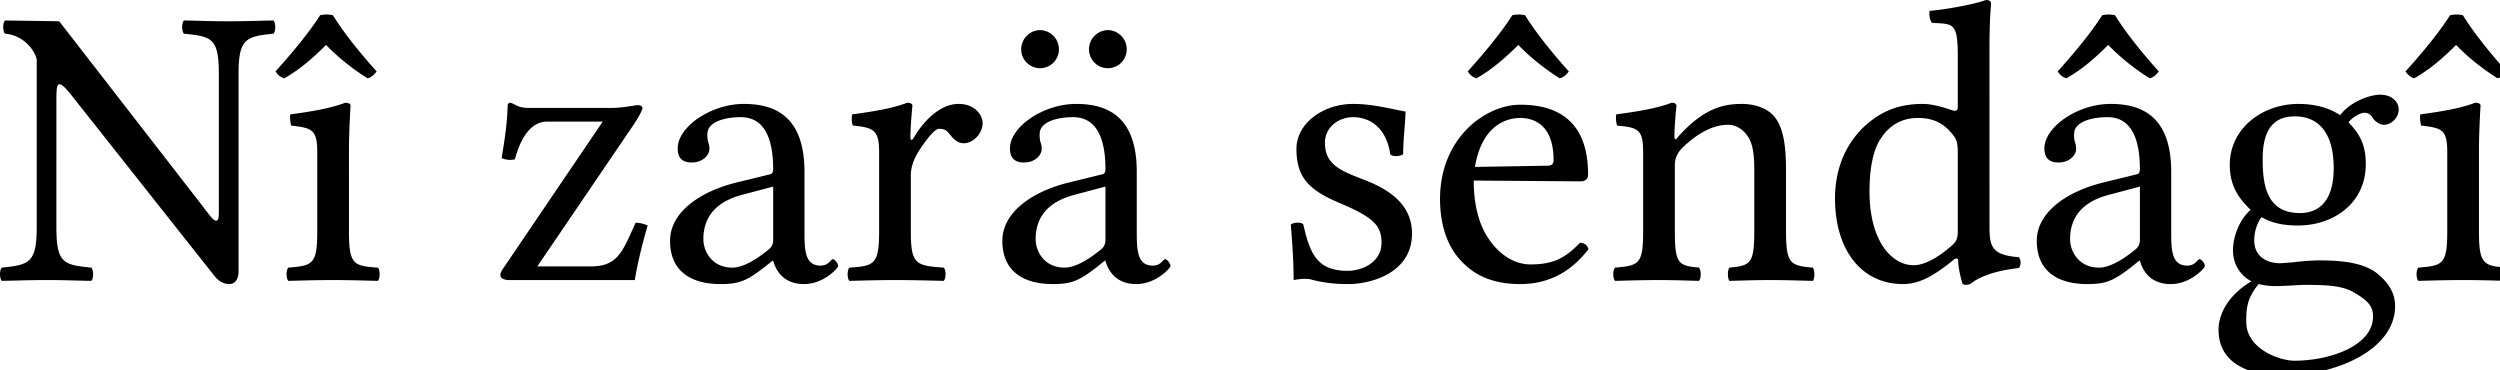 <?xml version="1.0" encoding="UTF-8" standalone="no"?>
<svg xmlns="http://www.w3.org/2000/svg" width="81" height="12" viewBox="0 0 81 12">
	<path d="M7.091 2.418V6.76c0 .247 0 .39-.09.39-.105 0-.248-.234-.625-.715L1.918.689.163.663c-.078.078-.078.351 0 .429.559.039.949.494 1.027.832v5.421C1.19 8.502.968 8.58.059 8.671c-.078.078-.078.351 0 .429.637-.013.884-.026 1.456-.026.559 0 .793.013 1.443.026.078-.078.078-.351 0-.429-.91-.091-1.131-.143-1.131-1.326V3.367c0-.442 0-.637.104-.637.078 0 .22.143.442.429L6.91 8.892c.143.195.312.312.52.312.182 0 .299-.156.299-.403V2.418c0-1.157.22-1.235 1.13-1.326.079-.078.079-.351 0-.429-.636.013-.883.026-1.455.026-.56 0-.793-.013-1.443-.026-.078.078-.078.351 0 .429.91.091 1.13.143 1.13 1.326M10.786.494a.9.9 0 00-.416 0c-.377.598-.975 1.3-1.443 1.82.078.117.17.195.286.221.507-.286.936-.663 1.352-1.079.39.403.845.767 1.34 1.079.116-.013.233-.13.298-.221-.468-.52-1.04-1.209-1.417-1.82m.52 6.994V4.901c0-.65.052-1.482.052-1.482 0-.052-.065-.091-.169-.091-.377.143-.884.26-1.78.377-.027.078 0 .286.025.364.702.078.845.143.845.884v2.535c0 1.079-.143 1.118-.936 1.183-.078.078-.078.351 0 .429.546-.013.884-.026 1.456-.026.56 0 .884.013 1.443.026.078-.078.078-.351 0-.429-.793-.052-.936-.104-.936-1.183m5.22-4.16c-.04 0-.078.052-.078.078-.013.585-.091 1.079-.195 1.716a.663.663 0 00.429.039c.26-.949.663-1.222 1.053-1.222h1.794L16.33 8.658c-.104.156-.117.195-.117.26 0 .091.104.156.299.156h4.056c.065-.403.195-1.014.416-1.768a1.013 1.013 0 00-.39-.091l-.17.377c-.311.689-.532 1.04-1.286 1.04h-1.73l3.12-4.589c.222-.338.287-.494.287-.546 0-.052-.065-.091-.156-.091-.065 0-.481.091-.858.091h-2.64c-.428 0-.415-.117-.636-.169m8.526 2.717v1.729c0 .169-.078.26-.182.338-.338.273-.78.559-1.144.559-.65 0-.936-.52-.936-.923 0-.585.273-1.17 1.235-1.43l1.027-.273m0 2.405c.078.273.3.754 1.001.754.637 0 1.105-.52 1.105-.585 0-.091-.117-.221-.169-.221-.078 0-.13.208-.403.208-.507 0-.52-.507-.52-1.105V5.564c0-1.846-1.014-2.197-1.963-2.197-1.066 0-2.145.741-2.145 1.443 0 .312.156.455.455.455.377 0 .572-.26.572-.429a.584.584 0 00-.039-.234.899.899 0 01-.026-.26c0-.403.585-.546 1.08-.546.441 0 1.052.221 1.052 1.69 0 .091-.039.143-.078.156l-1.118.273c-1.248.312-2.145 1.001-2.145 1.885 0 1.027.728 1.404 1.638 1.404.598 0 .845-.104 1.417-.546l.26-.208h.026m3.433-3.497v2.535c0 1.079-.156 1.131-.962 1.183-.078.078-.078.351 0 .429.546-.013.962-.026 1.482-.026.533 0 1.014.013 1.573.026.078-.078.078-.351 0-.429-.91-.065-1.066-.104-1.066-1.183V5.681c0-.338.156-.637.312-.871.143-.208.442-.637.598-.637.09 0 .195.013.273.091.13.13.26.377.533.377.312 0 .61-.325.61-.65 0-.247-.233-.624-.78-.624-.61 0-1.143.572-1.442 1.079-.078.143-.117.078-.117.013 0-.416.065-1.04.065-1.04 0-.052-.065-.091-.17-.091-.363.143-.883.26-1.78.377-.026.078-.026.286.026.364.702.065.845.169.845.884m4.603-3.354a.61.61 0 101.222 0 .622.622 0 00-.611-.624.622.622 0 00-.611.624m2.197 0a.61.61 0 101.222 0 .622.622 0 00-.611-.624.622.622 0 00-.611.624m.533 4.446v1.729c0 .169-.078.26-.182.338-.338.273-.78.559-1.144.559-.65 0-.936-.52-.936-.923 0-.585.273-1.17 1.235-1.43l1.027-.273m0 2.405c.078.273.299.754 1.001.754.637 0 1.105-.52 1.105-.585 0-.091-.117-.221-.169-.221-.078 0-.13.208-.403.208-.507 0-.52-.507-.52-1.105V5.564c0-1.846-1.014-2.197-1.963-2.197-1.066 0-2.145.741-2.145 1.443 0 .312.156.455.455.455.377 0 .572-.26.572-.429a.584.584 0 00-.039-.234.899.899 0 01-.026-.26c0-.403.585-.546 1.079-.546.442 0 1.053.221 1.053 1.69 0 .091-.039.143-.078.156l-1.118.273c-1.248.312-2.145 1.001-2.145 1.885 0 1.027.728 1.404 1.638 1.404.598 0 .845-.104 1.417-.546l.26-.208h.026m6.006-1.17c.052.637.091 1.248.091 1.794.13-.026.26-.039.325-.039.091 0 .17 0 .26.026.351.091.702.143 1.183.143.728 0 2.067-.351 2.067-1.638 0-.884-.65-1.391-1.52-1.729-.78-.299-1.3-.494-1.3-1.209 0-.533.467-.832.91-.832.285 0 1.04.104 1.208 1.209.078.078.338.065.416-.013 0-.468.065-.949.078-1.378-.403-.065-1.027-.247-1.703-.247-.962 0-1.833.624-1.833 1.456 0 .949.43 1.352 1.43 1.768 1.066.455 1.326.715 1.326 1.274 0 .637-.624.91-1.105.91-.507 0-.793-.169-.923-.312-.312-.299-.429-.871-.507-1.196-.078-.078-.325-.065-.403.013m7.59-6.786a.9.9 0 00-.416 0c-.377.598-.975 1.3-1.443 1.82.078.117.169.195.286.221.507-.286.936-.663 1.352-1.079.39.403.845.767 1.339 1.079.117-.013.234-.13.299-.221-.468-.52-1.04-1.209-1.417-1.82m-1.625 4.914c.247-1.469 1.157-1.586 1.469-1.586.494 0 1.079.273 1.079 1.365 0 .117-.052.182-.195.182l-2.353.039m3.406 2.457c-.481.494-.858.702-1.612.702-.468 0-1.014-.273-1.417-.936-.26-.429-.416-1.027-.416-1.781l3.458.026c.156 0 .247-.078.247-.221 0-1.092-.39-2.262-2.197-2.262-1.131 0-2.6 1.079-2.6 3.055 0 .728.182 1.43.611 1.924.442.52 1.053.832 1.989.832.988 0 1.69-.455 2.21-1.131-.039-.13-.117-.195-.273-.208m3.188-3.445c-.039.052-.13.182-.13 0 0-.39.065-.988.065-.988 0-.065-.052-.104-.156-.104-.364.143-.897.26-1.794.377-.026.078 0 .286.026.364.702.065.845.13.845.884v2.535c0 1.066-.13 1.118-.91 1.183-.078.078-.078.351 0 .429.533-.013.871-.026 1.43-.026.507 0 .741.013 1.287.026.078-.078.078-.351 0-.429-.663-.065-.78-.117-.78-1.183V5.356c0-.273.117-.429.221-.546.494-.481 1.001-.767 1.508-.767.26 0 .533.169.69.468.13.26.155.611.155 1.001v1.976c0 1.066-.13 1.118-.806 1.183-.065.078-.065.351 0 .429.546-.013.806-.026 1.326-.026.533 0 .82.013 1.378.026.065-.078.065-.351 0-.429-.728-.065-.87-.117-.87-1.183V5.551c0-.715-.053-1.339-.352-1.742-.22-.286-.624-.442-1.079-.442-.637 0-1.26.169-2.054 1.053m9.05 3.042c0 .247-.026.351-.208.507-.48.416-.897.624-1.222.624-.702 0-1.43-.767-1.43-2.392 0-.936.182-1.456.377-1.729.403-.611.95-.65 1.21-.65.467 0 .792.169 1.052.468.182.208.221.299.221.702v2.47m-.143.962c.052-.052.156-.078.156.013 0 .312.143.767.143.767.104.039.143.026.247 0 .286-.234.78-.429 1.573-.52.078-.078.078-.273 0-.351-.832-.065-.949-.312-.949-.949V1.495c0-.845.052-1.365.052-1.365 0-.091-.052-.13-.169-.13-.325.13-1.3.312-1.82.351-.026.104 0 .312.078.39.676.039.832-.026.832 1.066v1.664c0 .091-.026.117-.117.117-.052 0-.585-.221-1.014-.221-.858 0-1.43.286-1.95.78-.559.559-.897 1.326-.897 2.288 0 1.599.806 2.769 2.21 2.769.507 0 .988-.26 1.625-.78m5.238-7.93a.9.9 0 00-.416 0c-.377.598-.975 1.3-1.443 1.82.078.117.169.195.286.221.507-.286.936-.663 1.352-1.079.39.403.845.767 1.339 1.079.117-.013.234-.13.299-.221-.468-.52-1.04-1.209-1.417-1.82m.806 5.551v1.729c0 .169-.078.26-.182.338-.338.273-.78.559-1.144.559-.65 0-.936-.52-.936-.923 0-.585.273-1.17 1.235-1.43l1.027-.273m0 2.405c.078.273.299.754 1 .754.638 0 1.106-.52 1.106-.585 0-.091-.117-.221-.17-.221-.077 0-.13.208-.402.208-.507 0-.52-.507-.52-1.105V5.564c0-1.846-1.014-2.197-1.963-2.197-1.066 0-2.145.741-2.145 1.443 0 .312.156.455.455.455.377 0 .572-.26.572-.429a.584.584 0 00-.04-.234.899.899 0 01-.025-.26c0-.403.585-.546 1.079-.546.442 0 1.053.221 1.053 1.69 0 .091-.04.143-.078.156l-1.118.273c-1.248.312-2.145 1.001-2.145 1.885 0 1.027.728 1.404 1.638 1.404.598 0 .845-.104 1.417-.546l.26-.208h.026m6.279-3.003c0 1.209-.61 1.456-1.092 1.456-1.092 0-1.209-.923-1.209-1.755 0-.91.325-1.378 1.04-1.378.82 0 1.261.598 1.261 1.677m-2.43 3.757c.142.039.35.065.52.065.402 0 .766-.039.948-.039.65 0 1.196.013 1.573.221.507.286.663.468.663.806 0 .936-1.378 1.43-2.548 1.43-.468 0-1.56-.377-1.56-1.261 0-.442.026-.767.403-1.222m4.056-5.161c.247 0 .481-.234.481-.494 0-.273-.247-.481-.598-.481-.338 0-.962.221-1.3.663-.156-.104-.585-.364-1.352-.364-1.157 0-2.223.78-2.223 1.976 0 .702.312 1.105.676 1.456-.364.312-.572.871-.572 1.313 0 .468.26.832.598 1.001-.702.416-1.066 1.014-1.066 1.573 0 1.131 1.066 1.482 2.067 1.482 1.755 0 3.653-.845 3.653-2.249 0-.416-.195-.741-.572-1.053-.507-.416-1.417-.429-1.898-.429-.234 0-.559.026-.87.065-.196.013-.326.026-.39.026-.378 0-.833-.182-.833-.741 0-.26.078-.533.234-.754.312.182.676.273 1.183.273 1.144 0 2.197-.715 2.197-1.989 0-.611-.182-.962-.559-1.352.091-.13.351-.312.52-.312.091 0 .182.039.26.156.052.104.221.234.364.234M79.798.494a.9.9 0 00-.416 0c-.377.598-.975 1.3-1.443 1.82.078.117.17.195.286.221.507-.286.936-.663 1.352-1.079.39.403.845.767 1.34 1.079.116-.013.233-.13.298-.221-.468-.52-1.04-1.209-1.417-1.82m.52 6.994V4.901c0-.65.052-1.482.052-1.482 0-.052-.065-.091-.169-.091-.377.143-.884.26-1.78.377-.027.078 0 .286.025.364.702.078.845.143.845.884v2.535c0 1.079-.143 1.118-.936 1.183-.078.078-.078.351 0 .429.546-.013.884-.026 1.456-.026.56 0 .884.013 1.443.026.078-.078.078-.351 0-.429-.793-.052-.936-.104-.936-1.183" font-family="Linux Libertine O" font-size="13" font-weight="400"/>
</svg>
